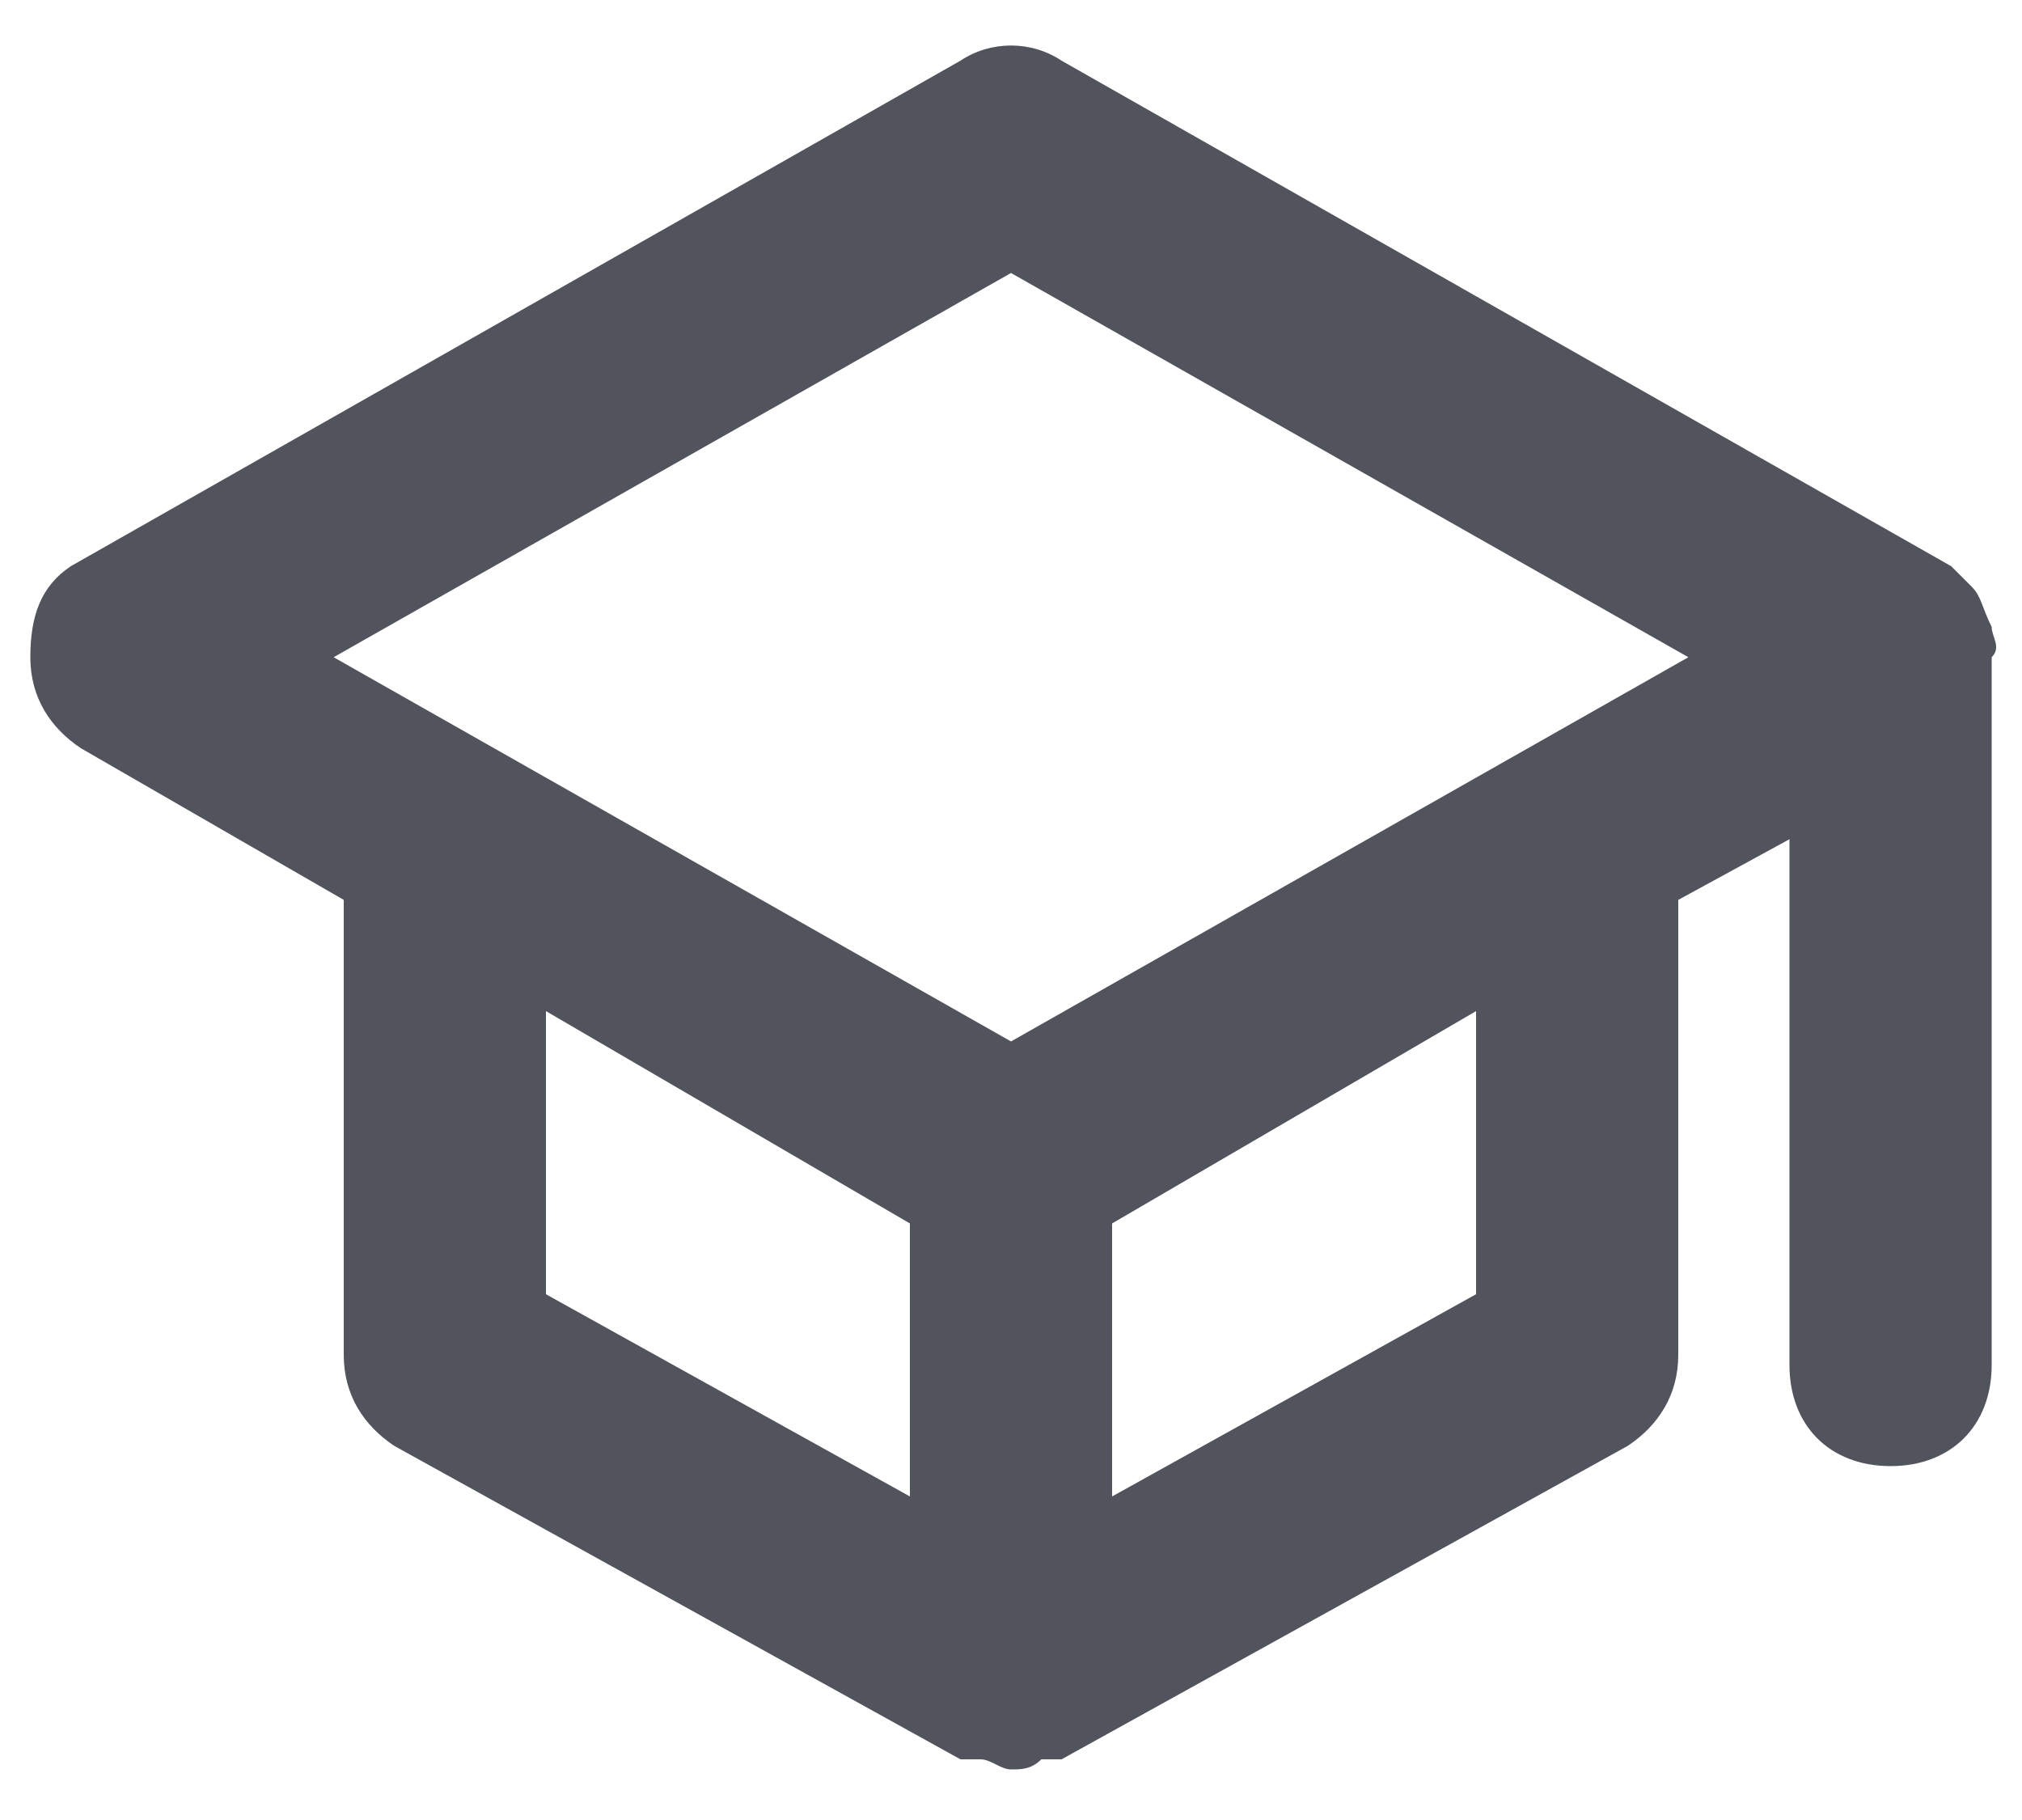 <?xml version="1.0" encoding="utf-8"?>
<!-- Generator: Adobe Illustrator 21.0.1, SVG Export Plug-In . SVG Version: 6.00 Build 0)  -->
<svg version="1.1" id="Слой_1" xmlns="http://www.w3.org/2000/svg" xmlns:xlink="http://www.w3.org/1999/xlink" x="0px" y="0px"
	 viewBox="0 0 20 18" style="enable-background:new 0 0 20 18;" xml:space="preserve">
<style type="text/css">
	.st0{fill:#51545D;}
</style>
<path class="st0" d="M19.7,6.2C19.7,6.1,19.7,6.1,19.7,6.2c-0.1-0.2-0.1-0.3-0.2-0.4c0,0,0,0,0,0c-0.1-0.1-0.1-0.1-0.2-0.2l-8.8-5
	c-0.3-0.2-0.7-0.2-1,0l-8.8,5C0.4,5.8,0.3,6.1,0.3,6.5s0.2,0.7,0.5,0.9l2.6,1.5v4.5c0,0.4,0.2,0.7,0.5,0.9l5.6,3.1c0,0,0,0,0.1,0
	c0,0,0.1,0,0.1,0c0.1,0,0.2,0.1,0.3,0.1s0.2,0,0.3-0.1c0,0,0.1,0,0.1,0c0,0,0,0,0.1,0l5.6-3.1c0.3-0.2,0.5-0.5,0.5-0.9V8.9l1.1-0.6
	v5.2c0,0.6,0.4,1,1,1s1-0.4,1-1V6.5C19.8,6.4,19.7,6.3,19.7,6.2z M5.4,10L9,12.1v2.7l-3.6-2V10z M14.6,12.8l-3.6,2v-2.7l3.6-2.1
	V12.8z M10,10.3L3.3,6.5L10,2.7l6.7,3.8L10,10.3z"/>
</svg>
